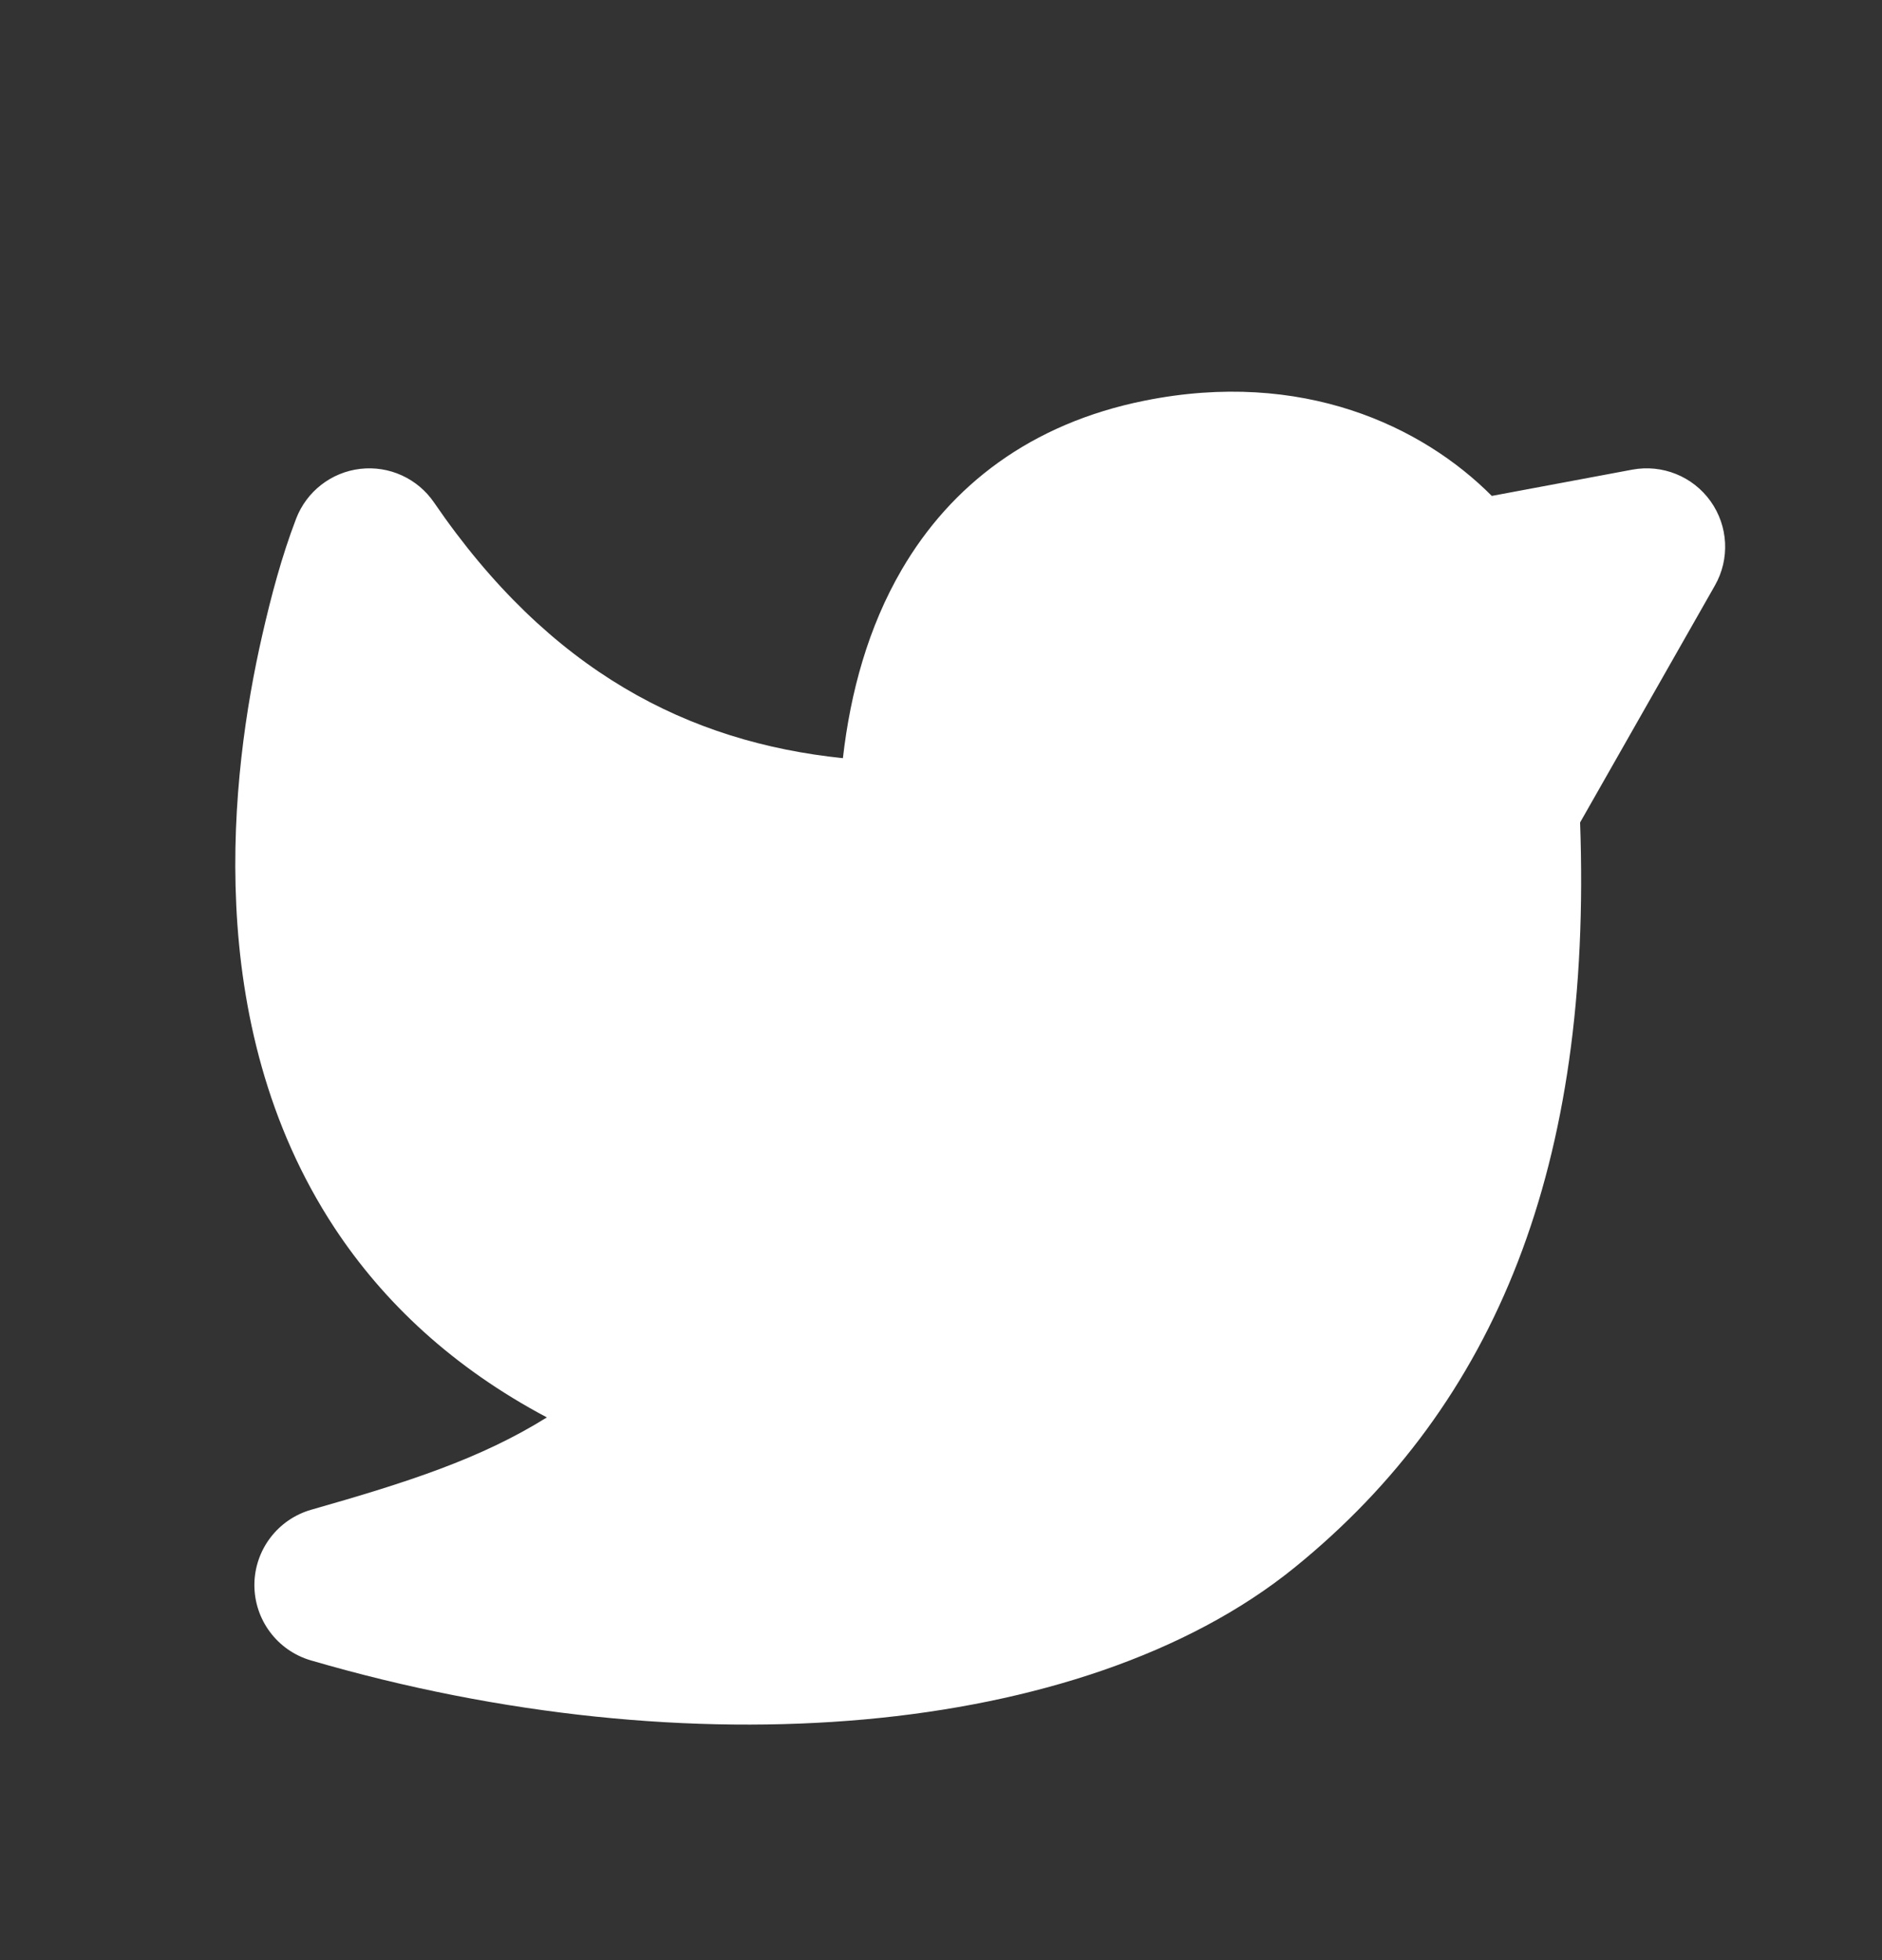 <svg width="24" height="25" viewBox="0 0 24 25" fill="none" xmlns="http://www.w3.org/2000/svg">
<rect x="0" y="0" width="24" height="25" fill="#333333" stroke="none"/>
<path d="M4.594 5.98C4.963 5.937 5.325 6.102 5.535 6.409C7.011 8.568 8.783 9.466 10.749 9.67C10.845 8.829 11.072 7.998 11.499 7.266C12.125 6.192 13.143 5.402 14.597 5.11C16.607 4.706 18.137 5.434 19.024 6.325L20.816 5.99C21.199 5.919 21.588 6.076 21.814 6.393C22.04 6.71 22.062 7.129 21.869 7.468L20.15 10.49C20.306 14.851 19.094 17.895 16.51 19.992C15.139 21.104 13.178 21.735 11.025 21.93C8.855 22.126 6.402 21.889 3.964 21.177C3.536 21.052 3.243 20.659 3.244 20.213C3.246 19.768 3.542 19.377 3.971 19.255C5.197 18.906 6.13 18.605 6.974 18.078C5.775 17.442 4.892 16.61 4.267 15.662C3.399 14.344 3.076 12.874 3.013 11.549C2.949 10.224 3.14 8.997 3.342 8.111C3.457 7.606 3.591 7.1 3.776 6.616C3.91 6.267 4.225 6.023 4.594 5.98Z" fill="white"/>
</svg>
